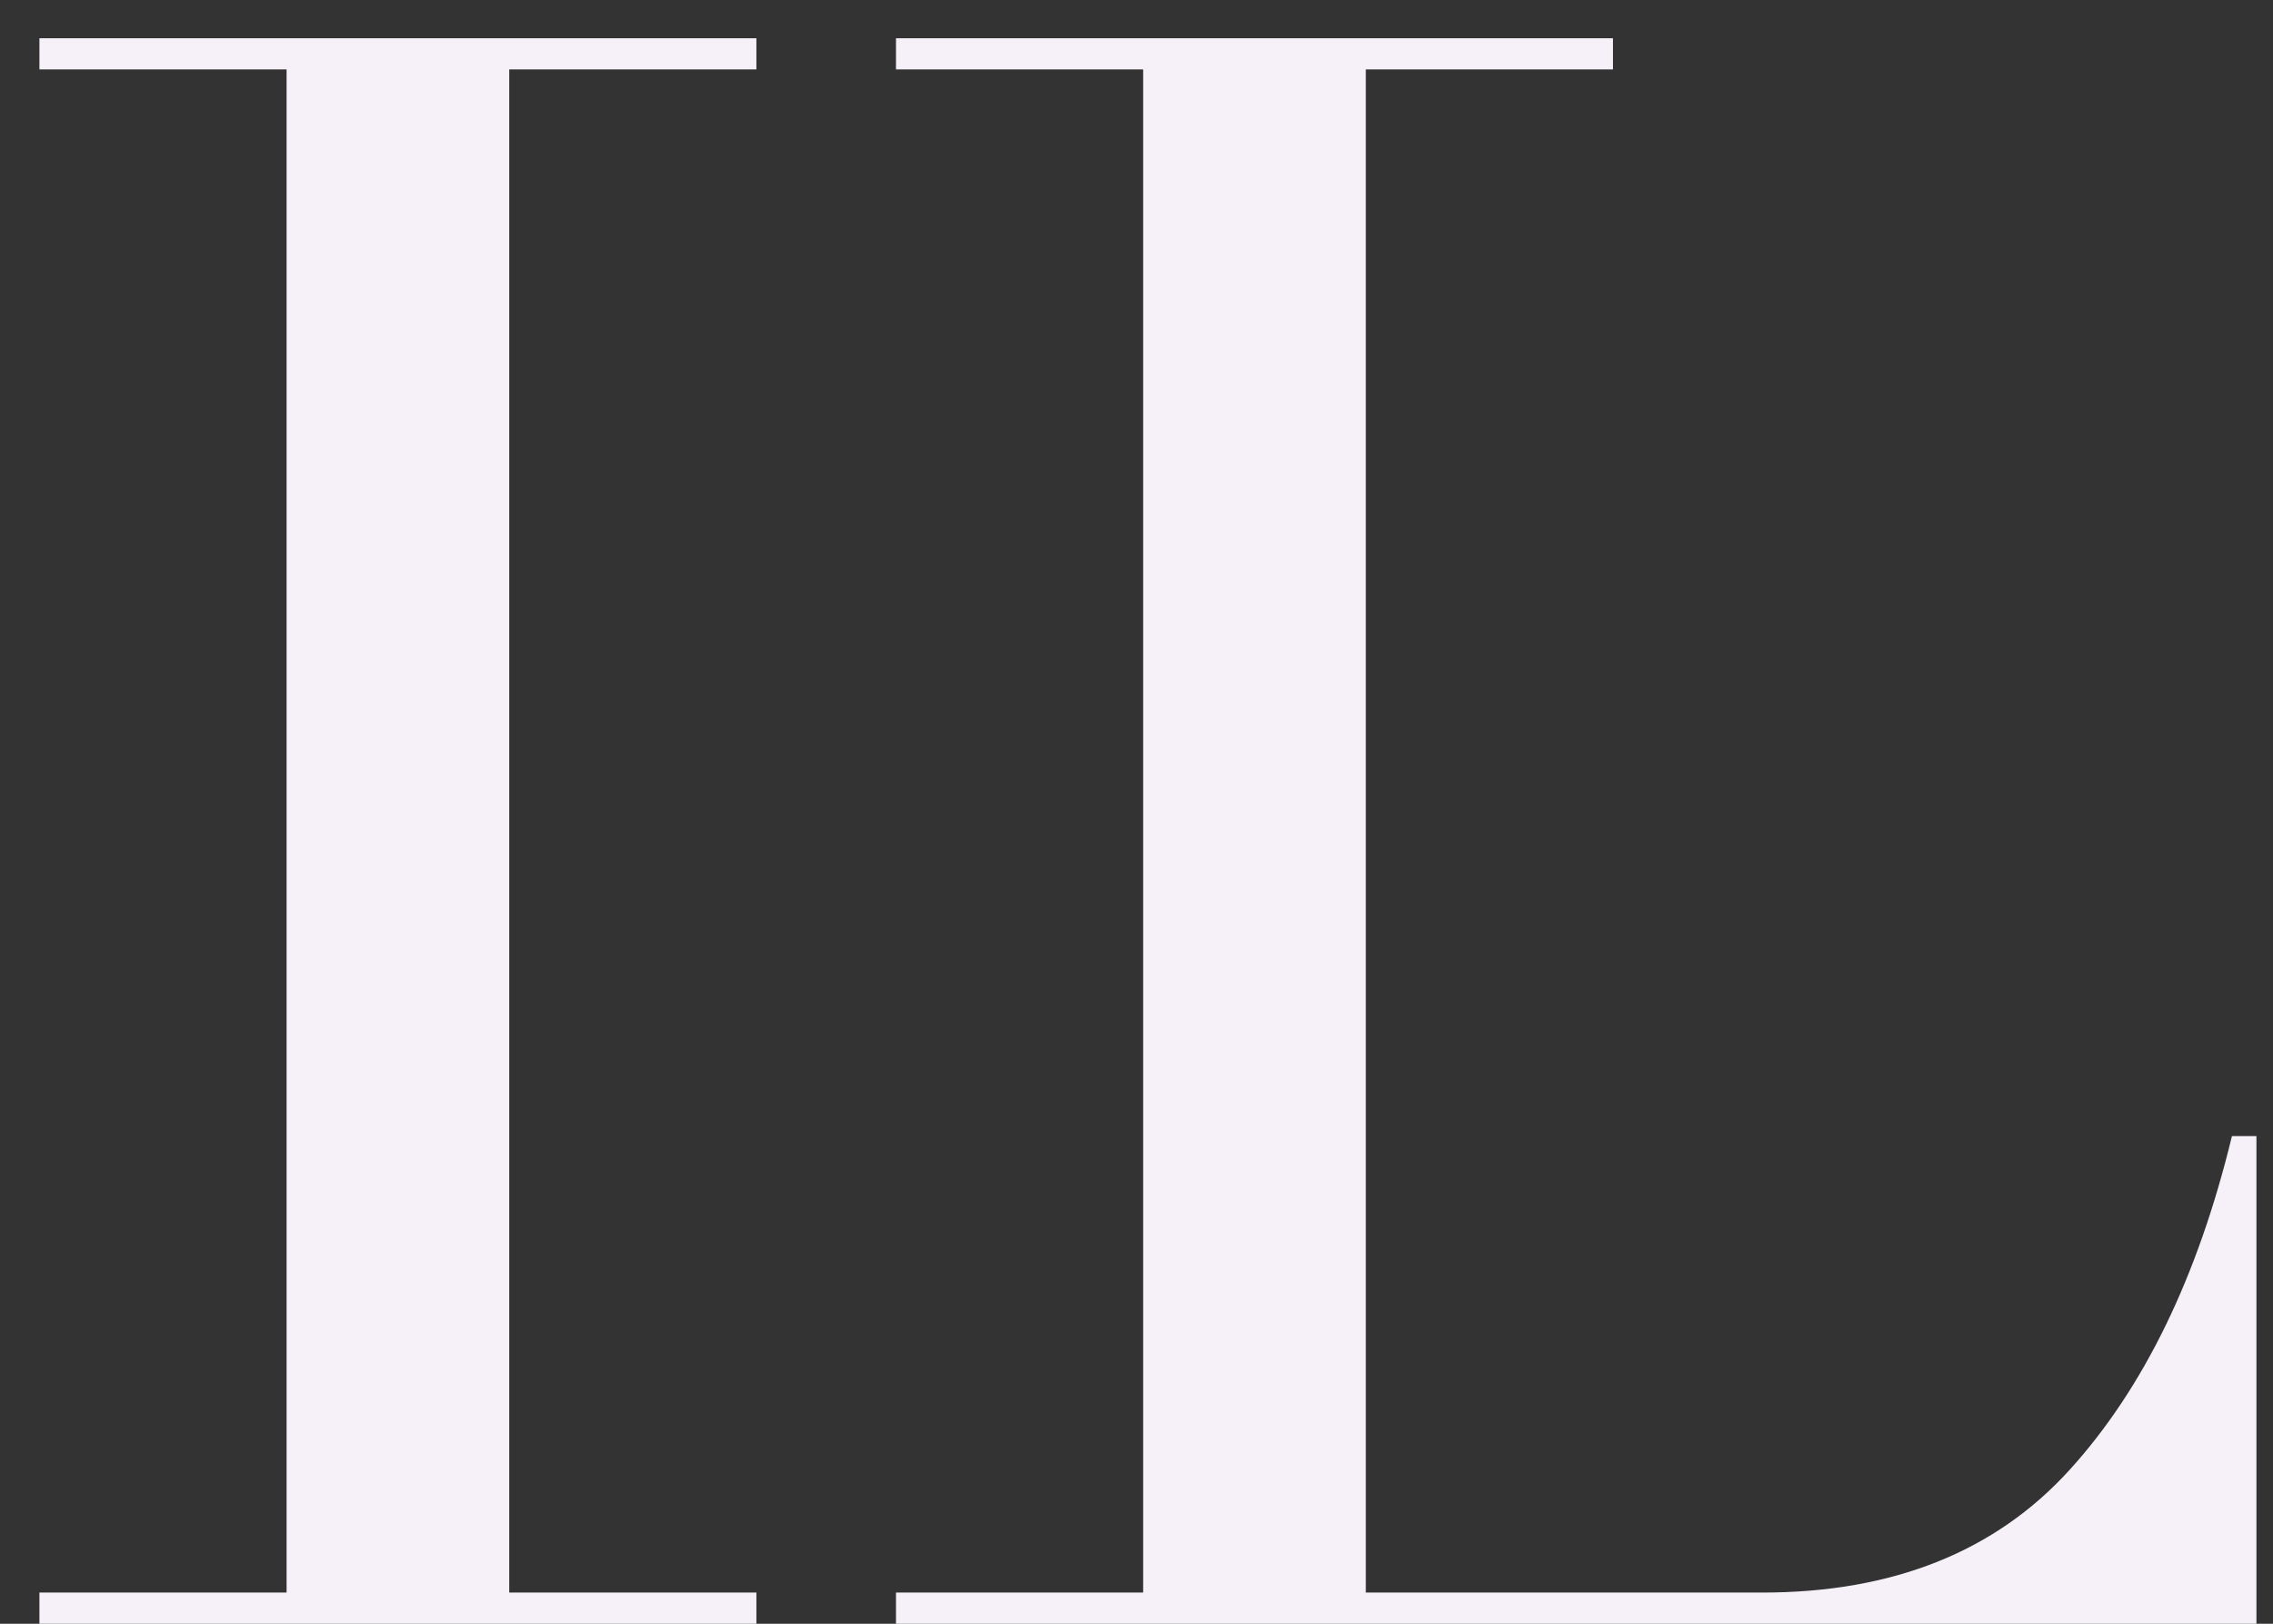 <svg width="49" height="35" viewBox="0 0 49 35" fill="none" xmlns="http://www.w3.org/2000/svg">
<rect x="0" y="0" width="49" height="35" fill="#333333" stroke="none"/>
<path d="M0.85 34.328H6.178V1.496H0.85V0.824H16.306V1.496H10.978V34.328H16.306V35H0.85V34.328ZM19.315 34.328H24.643V1.496H19.315V0.824H34.771V1.496H29.443V34.328H37.987C40.803 34.328 43.011 33.448 44.611 31.688C46.211 29.928 47.379 27.528 48.115 24.488H48.643V35H19.315V34.328Z" fill="#F6F0F8"/>
</svg>
